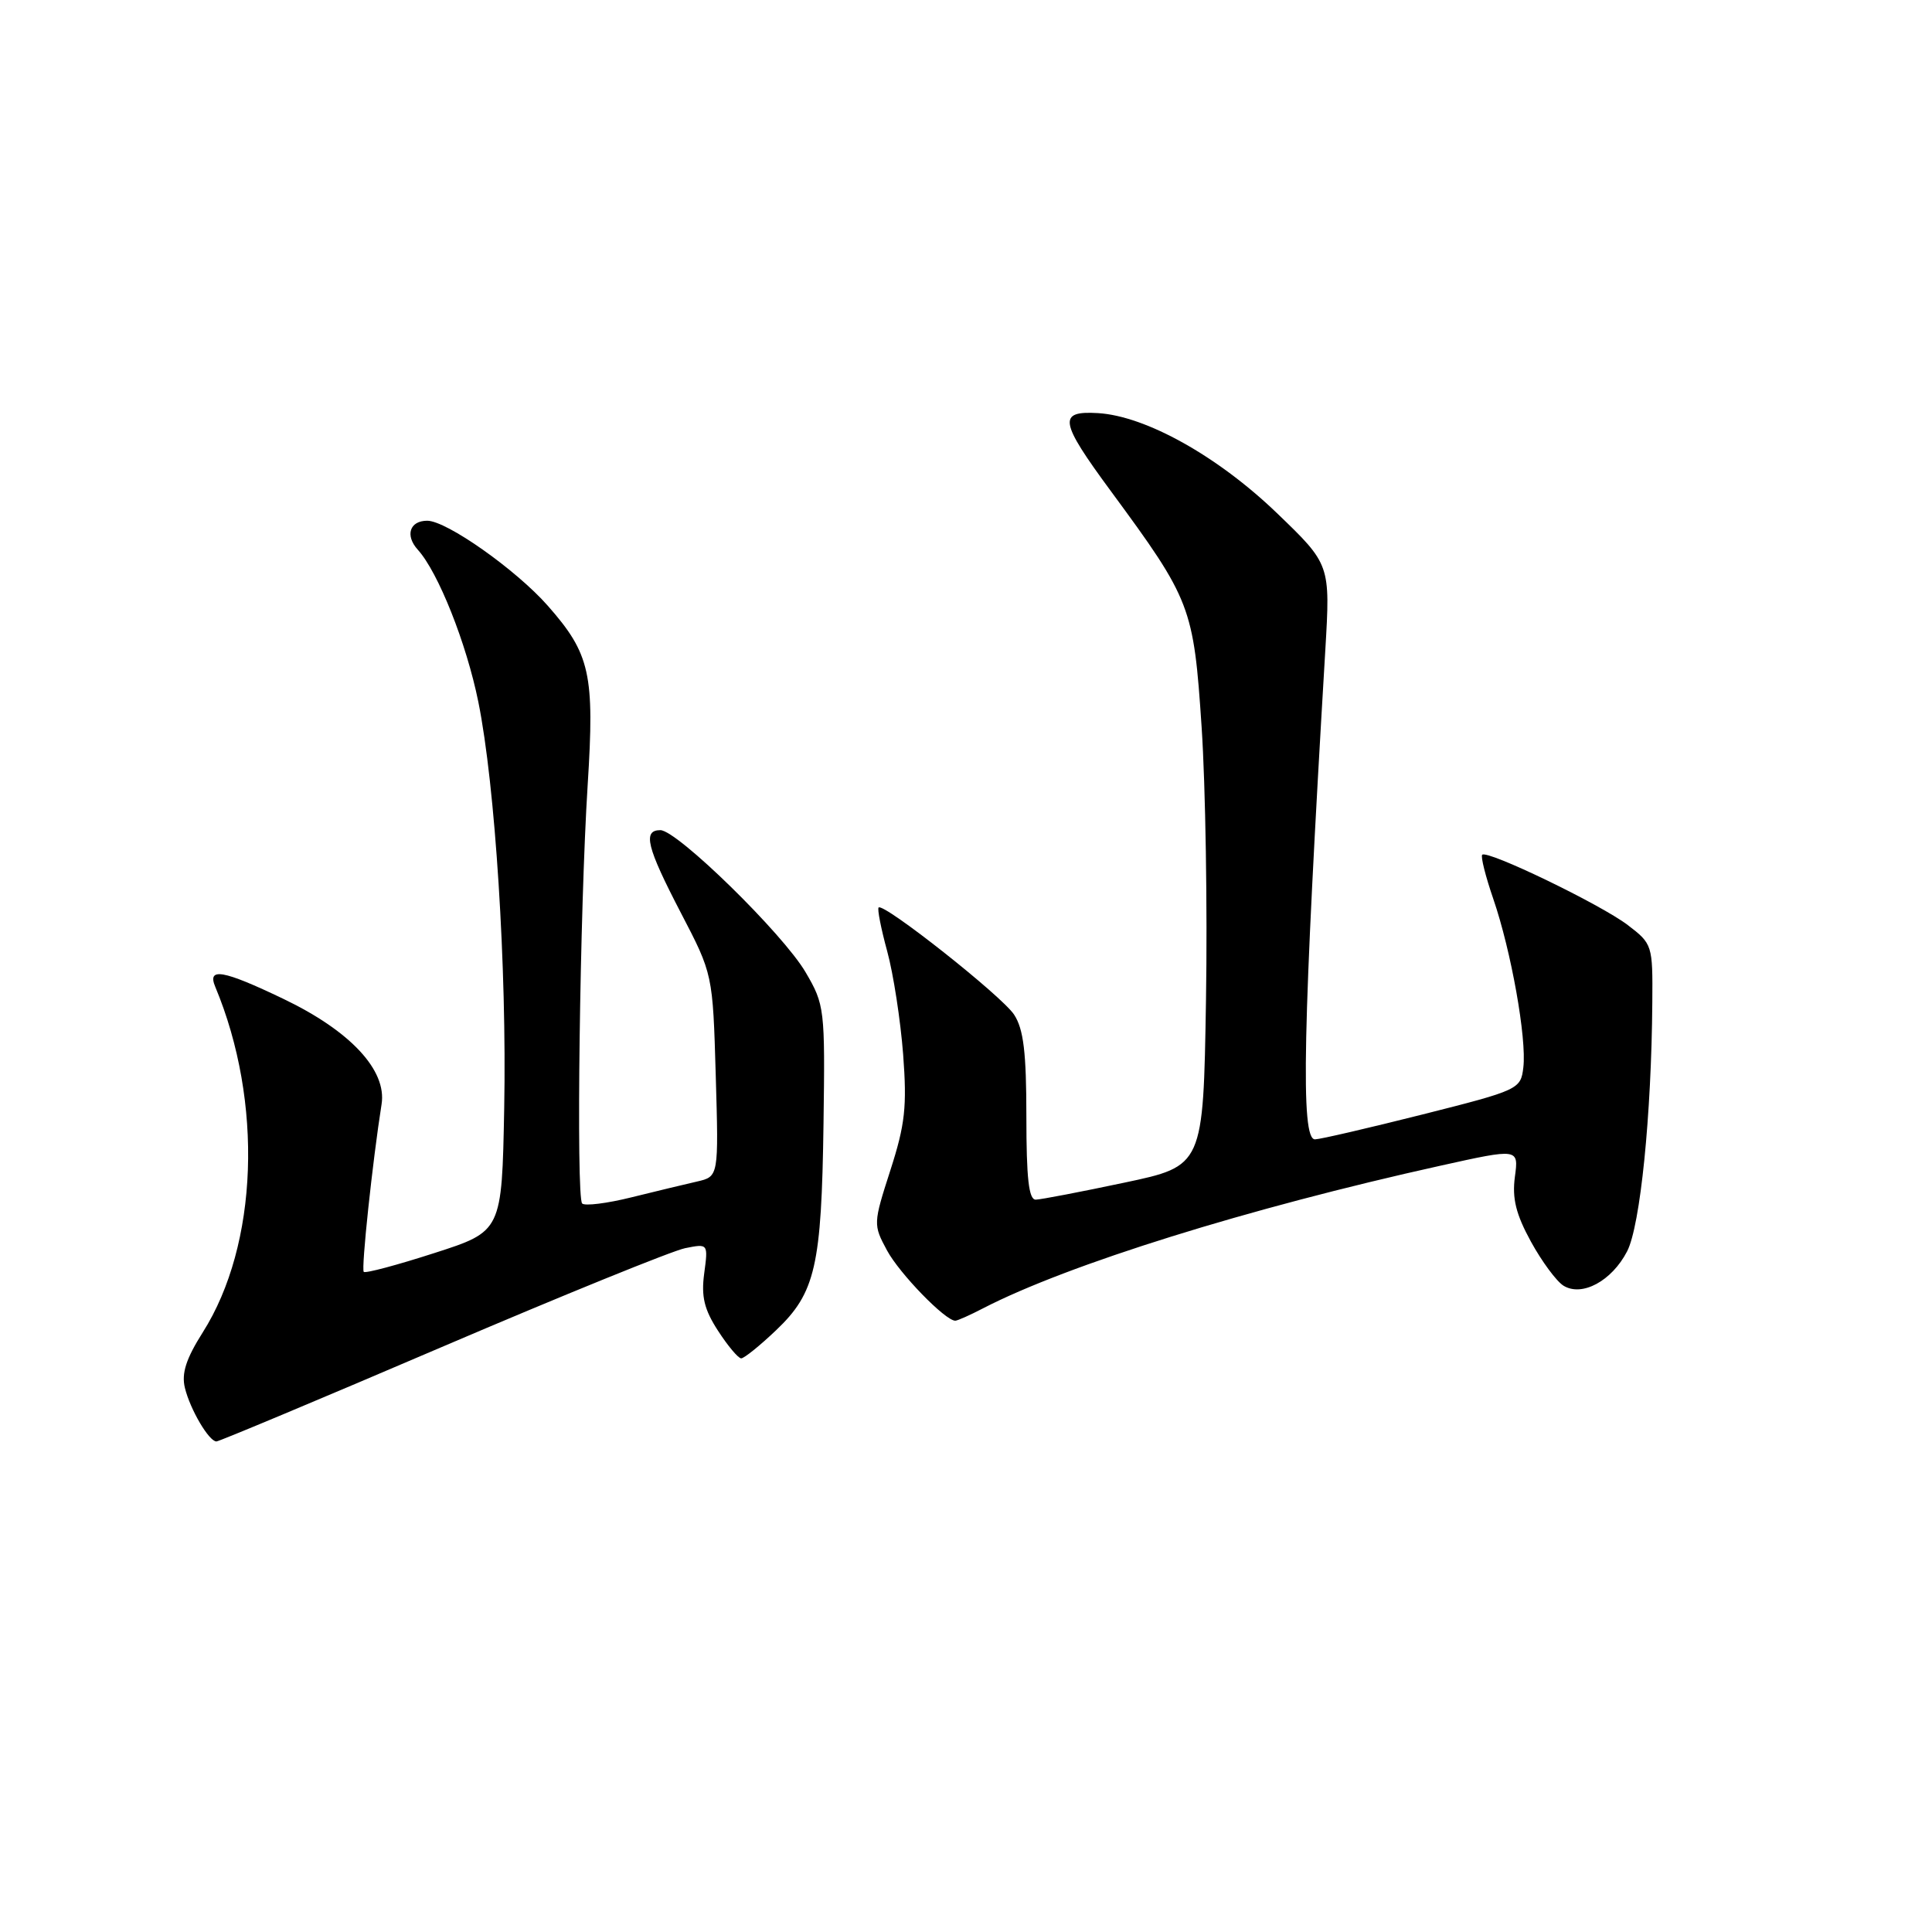 <?xml version="1.0" encoding="UTF-8" standalone="no"?>
<!DOCTYPE svg PUBLIC "-//W3C//DTD SVG 1.1//EN" "http://www.w3.org/Graphics/SVG/1.1/DTD/svg11.dtd" >
<svg xmlns="http://www.w3.org/2000/svg" xmlns:xlink="http://www.w3.org/1999/xlink" version="1.1" viewBox="0 0 256 256">
 <g >
 <path fill="currentColor"
d=" M 58.51 178.50 C 74.57 171.63 89.09 165.73 90.78 165.39 C 93.84 164.78 93.84 164.78 93.31 168.74 C 92.90 171.80 93.31 173.51 95.14 176.33 C 96.44 178.34 97.82 179.98 98.21 179.99 C 98.60 179.99 100.69 178.31 102.85 176.25 C 108.05 171.30 108.86 167.77 109.12 148.88 C 109.33 133.67 109.27 133.13 106.74 128.82 C 103.75 123.72 89.72 110.00 87.50 110.00 C 85.13 110.00 85.69 112.25 90.22 120.96 C 94.45 129.08 94.45 129.08 94.84 142.49 C 95.23 155.90 95.23 155.90 92.36 156.56 C 90.79 156.92 86.86 157.86 83.64 158.66 C 80.42 159.46 77.49 159.82 77.14 159.47 C 76.32 158.65 76.83 120.41 77.87 104.00 C 78.80 89.32 78.21 86.65 72.59 80.27 C 68.39 75.50 59.18 69.00 56.61 69.00 C 54.28 69.00 53.65 70.95 55.36 72.84 C 58.07 75.83 61.81 85.25 63.38 93.00 C 65.62 104.06 67.16 128.24 66.81 146.83 C 66.50 163.16 66.50 163.16 57.54 166.04 C 52.62 167.63 48.41 168.75 48.20 168.53 C 47.84 168.18 49.37 153.83 50.56 146.32 C 51.28 141.81 46.42 136.60 37.54 132.35 C 29.57 128.53 27.43 128.15 28.52 130.75 C 34.90 146.01 34.22 164.95 26.87 176.54 C 24.65 180.05 24.03 181.98 24.50 183.90 C 25.20 186.77 27.69 191.00 28.68 191.00 C 29.02 191.00 42.45 185.38 58.51 178.50 Z  M 130.28 173.35 C 141.51 167.55 165.40 160.10 190.87 154.46 C 201.24 152.16 201.24 152.16 200.73 155.94 C 200.35 158.81 200.87 160.89 202.86 164.53 C 204.31 167.17 206.25 169.79 207.17 170.36 C 209.62 171.87 213.57 169.74 215.60 165.81 C 217.35 162.43 218.83 147.78 218.94 132.80 C 219.00 125.23 218.95 125.06 215.68 122.57 C 212.10 119.84 197.08 112.59 196.40 113.26 C 196.18 113.49 196.84 116.12 197.87 119.11 C 200.24 126.01 202.31 137.61 201.85 141.44 C 201.51 144.33 201.26 144.45 188.50 147.67 C 181.35 149.47 174.94 150.96 174.25 150.97 C 172.31 151.01 172.62 136.43 175.61 86.15 C 176.28 74.80 176.28 74.80 169.20 67.99 C 161.36 60.45 151.83 55.13 145.50 54.74 C 140.14 54.42 140.36 55.80 147.19 65.07 C 157.82 79.51 158.16 80.39 159.22 96.33 C 159.74 104.12 160.00 120.40 159.80 132.50 C 159.44 154.50 159.44 154.50 148.97 156.71 C 143.21 157.93 137.94 158.94 137.25 158.96 C 136.32 158.99 136.00 156.15 136.00 147.96 C 136.00 139.45 135.63 136.36 134.37 134.44 C 132.76 131.98 117.08 119.59 116.42 120.25 C 116.23 120.44 116.74 123.05 117.56 126.05 C 118.38 129.05 119.32 135.19 119.67 139.69 C 120.19 146.63 119.94 148.98 117.98 155.06 C 115.70 162.14 115.70 162.28 117.53 165.68 C 119.19 168.76 125.25 175.00 126.58 175.00 C 126.87 175.00 128.53 174.26 130.28 173.35 Z "/>
</g>
</svg>